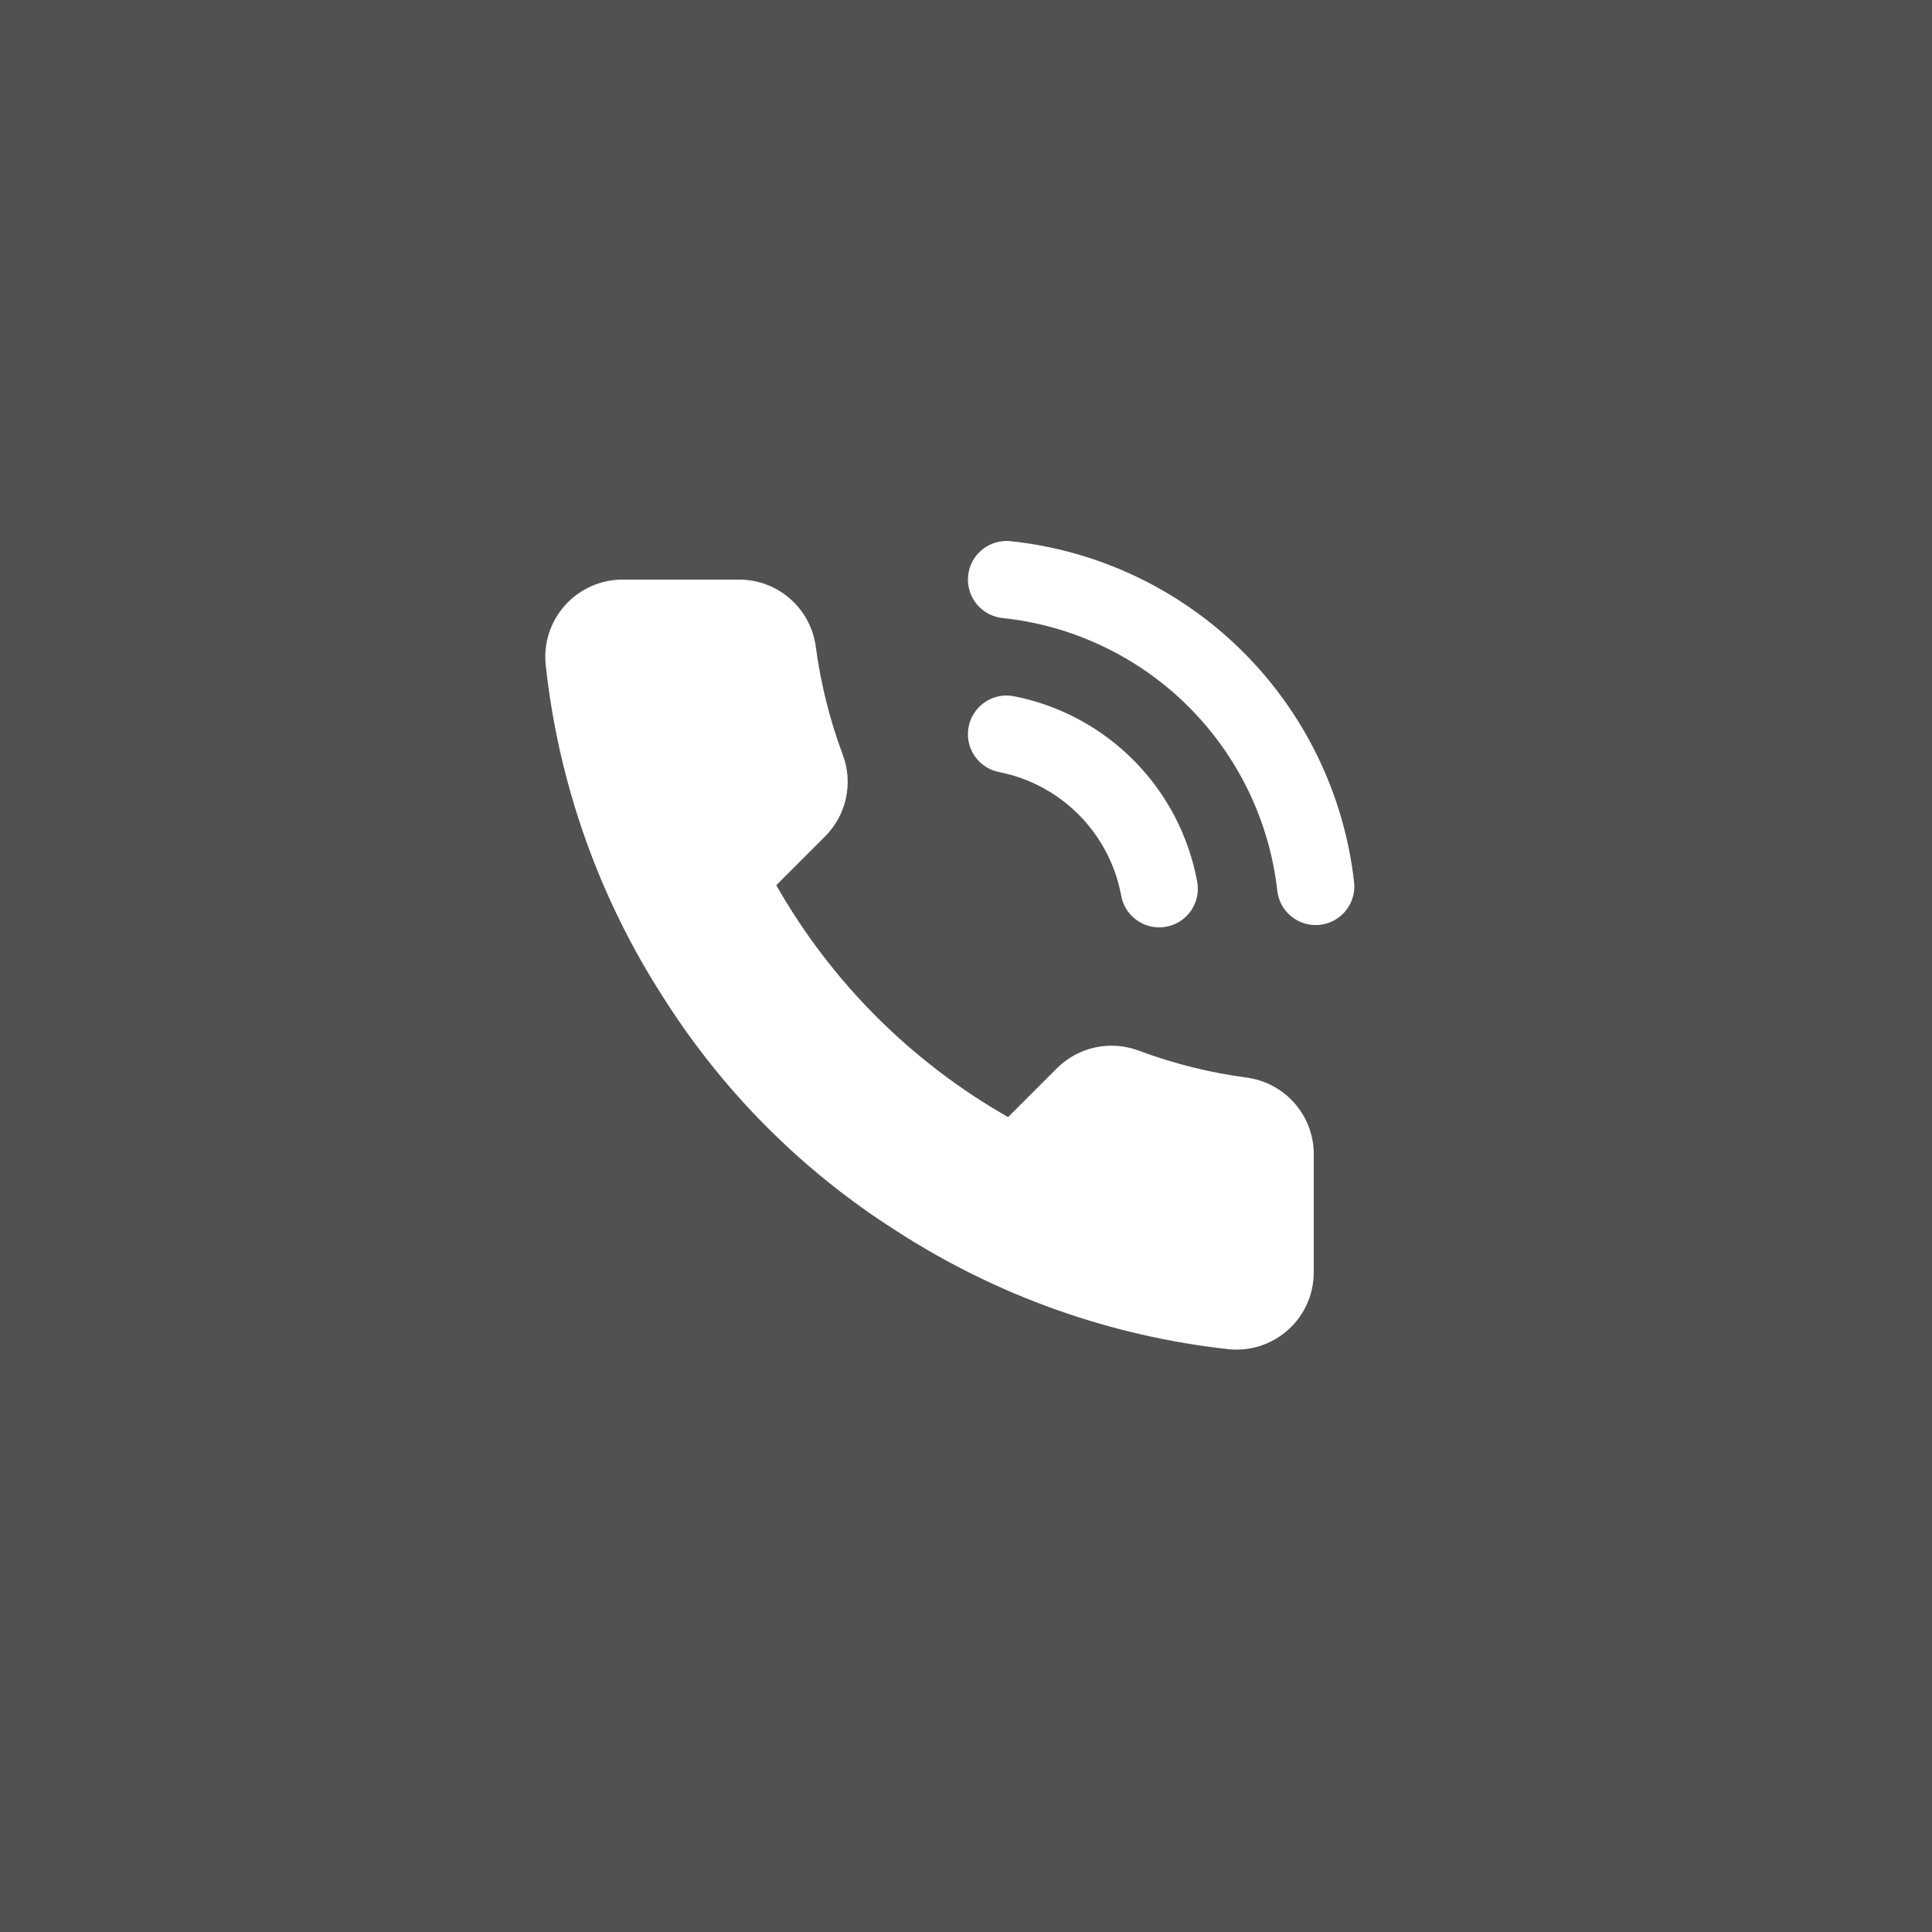 <svg width="50" height="50" viewBox="0 0 50 50" fill="none" xmlns="http://www.w3.org/2000/svg">
<rect x="0" y="0" width="50" height="50" fill="#333333" stroke="none"/>
<rect opacity="0.15" width="50" height="50" fill="white"/>
<path d="M34 29.92V32.92C34.001 33.199 33.944 33.474 33.833 33.729C33.721 33.985 33.557 34.214 33.352 34.402C33.147 34.59 32.905 34.734 32.641 34.823C32.377 34.912 32.097 34.945 31.82 34.92C28.743 34.586 25.787 33.534 23.19 31.85C20.774 30.315 18.725 28.266 17.19 25.85C15.5 23.241 14.448 20.271 14.12 17.18C14.095 16.904 14.128 16.625 14.216 16.362C14.305 16.099 14.448 15.857 14.635 15.652C14.822 15.447 15.05 15.283 15.304 15.171C15.558 15.058 15.832 15 16.11 15H19.11C19.595 14.995 20.066 15.167 20.434 15.484C20.802 15.8 21.042 16.239 21.11 16.72C21.237 17.68 21.471 18.623 21.81 19.53C21.945 19.888 21.974 20.277 21.894 20.651C21.814 21.025 21.629 21.368 21.36 21.64L20.09 22.91C21.514 25.414 23.586 27.486 26.09 28.91L27.36 27.64C27.632 27.371 27.975 27.186 28.349 27.106C28.723 27.026 29.112 27.056 29.47 27.19C30.377 27.529 31.32 27.764 32.28 27.89C32.766 27.959 33.209 28.203 33.526 28.578C33.844 28.952 34.012 29.43 34 29.92Z" fill="white"/>
<path d="M26.05 15C28.088 15.215 29.992 16.119 31.447 17.563C32.901 19.006 33.82 20.903 34.05 22.94" stroke="white" stroke-width="2" stroke-linecap="round" stroke-linejoin="round"/>
<path d="M26.05 19C27.034 19.194 27.936 19.679 28.64 20.392C29.345 21.106 29.818 22.014 30 23" stroke="white" stroke-width="2" stroke-linecap="round" stroke-linejoin="round"/>
</svg>
